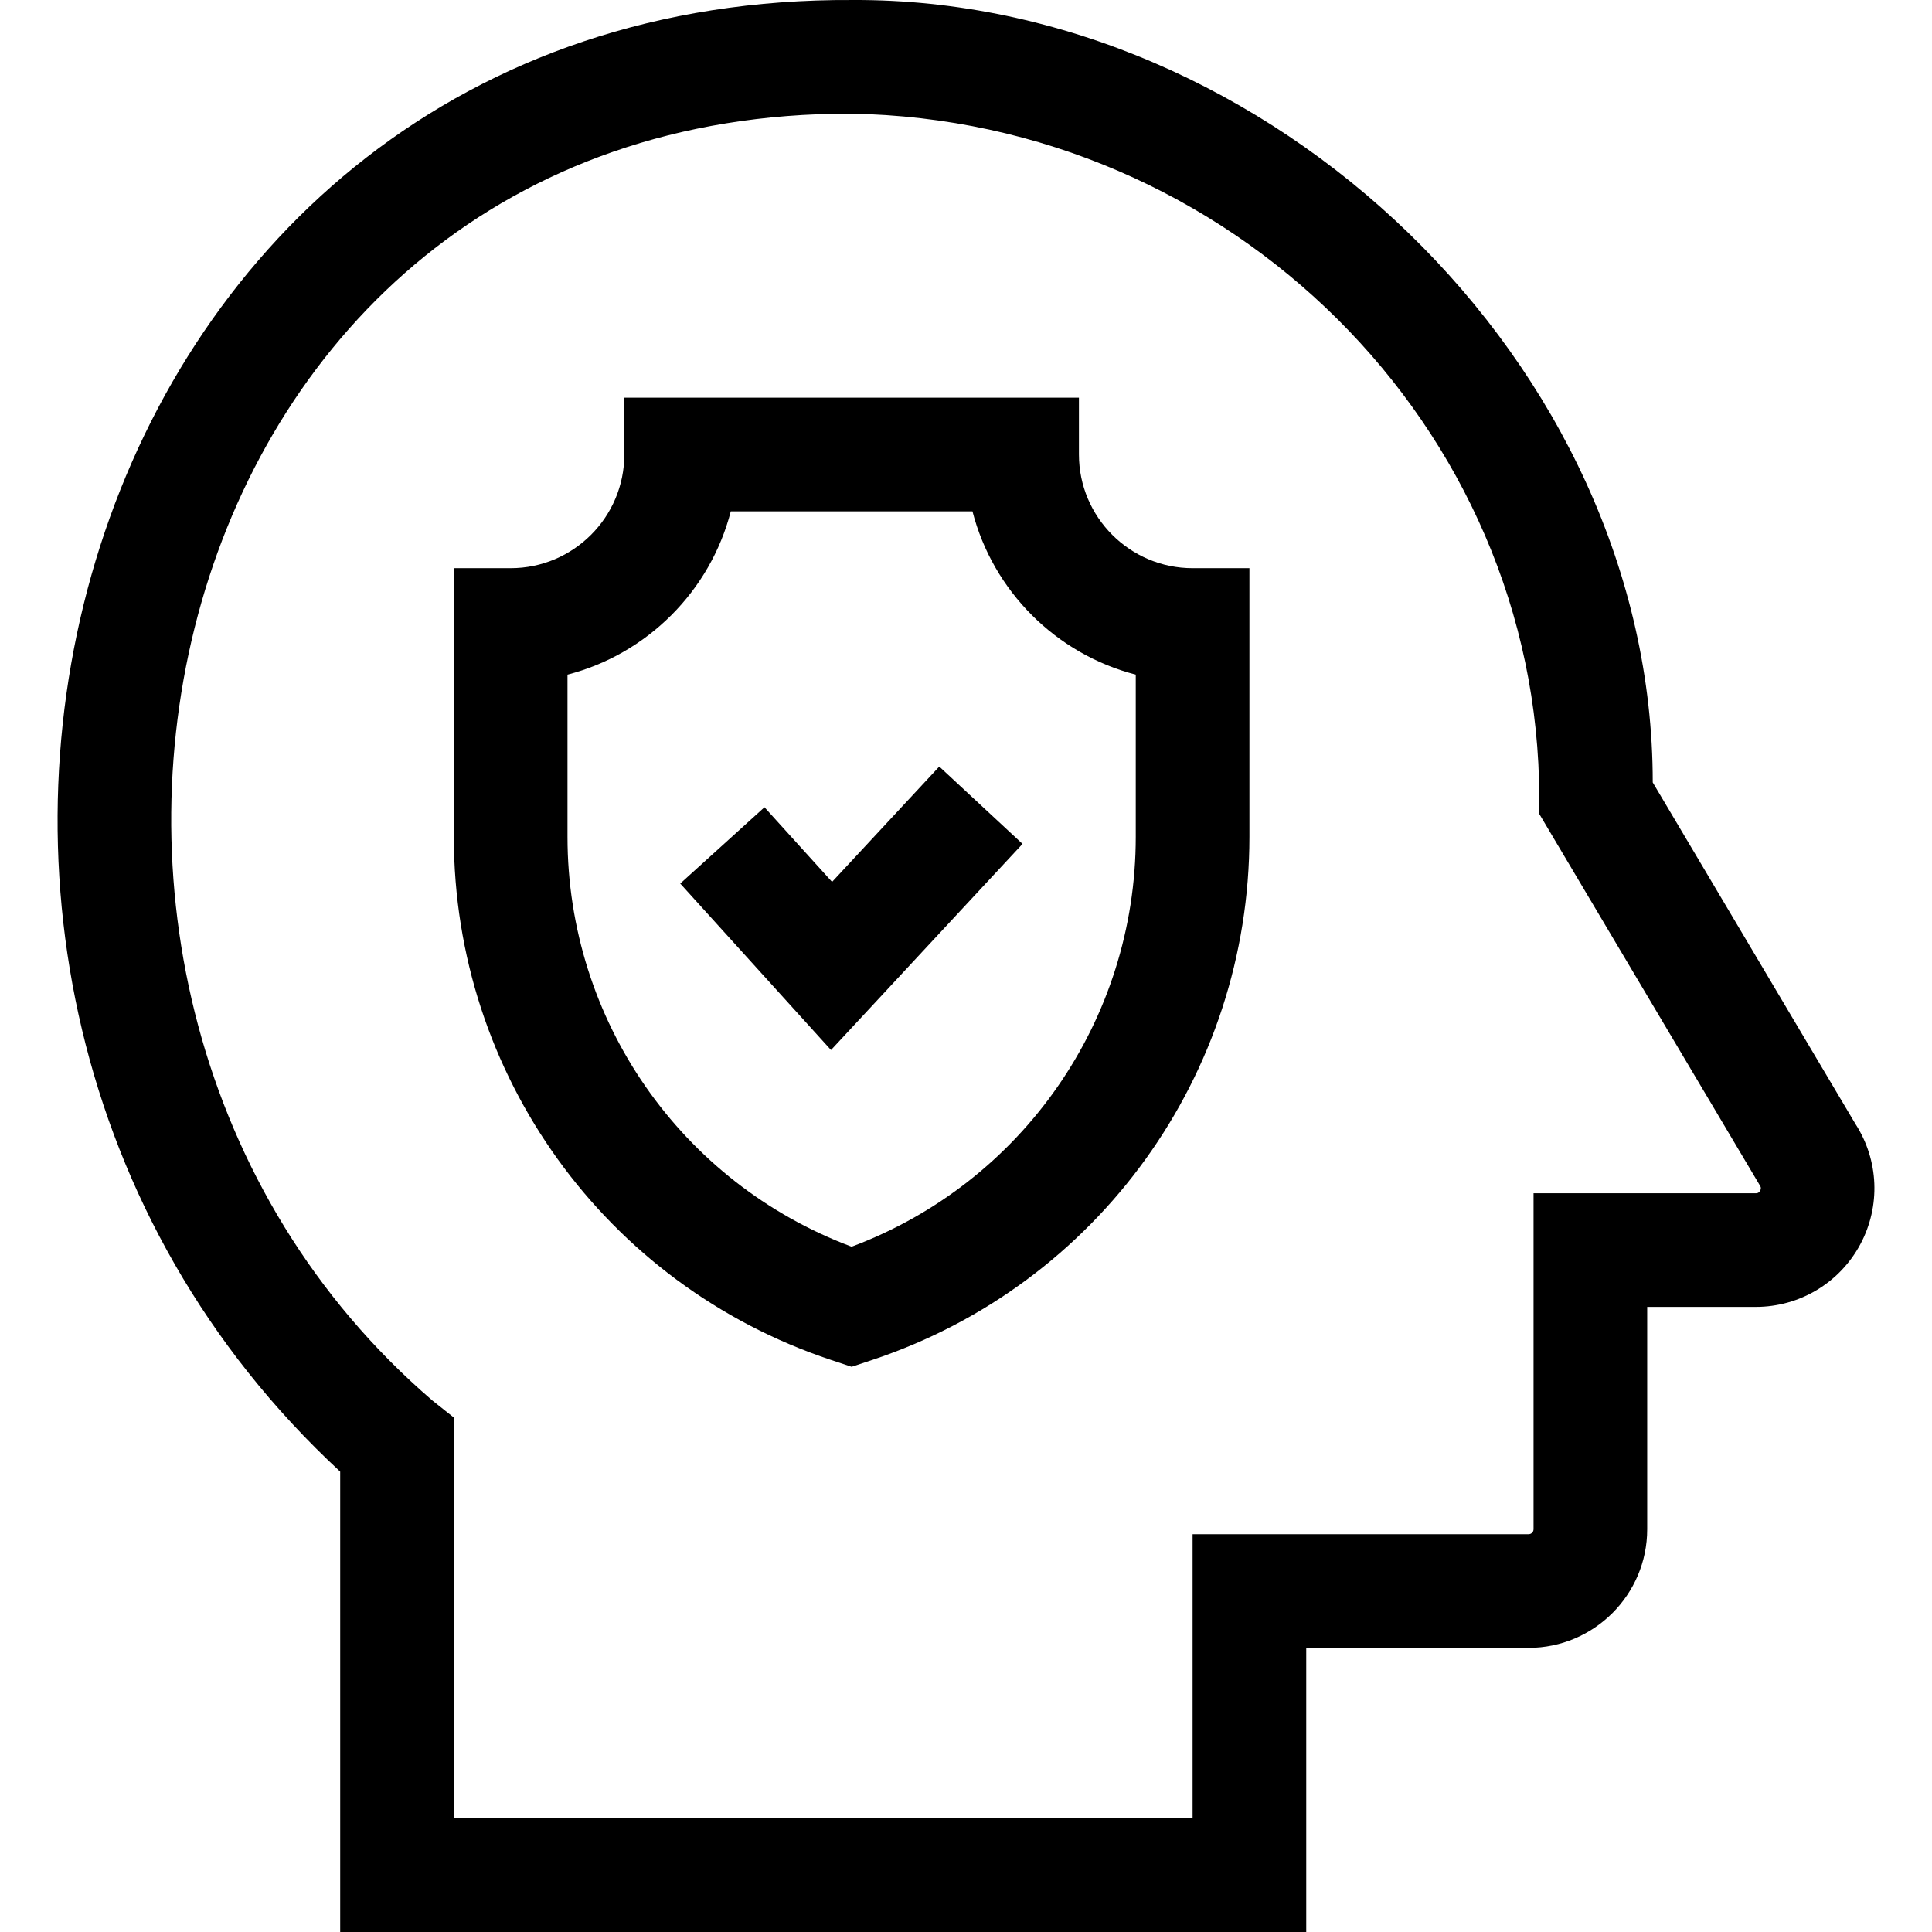 <svg id="Layer_1" enable-background="new 0 0 509.976 509.976" height="512" viewBox="0 0 509.976 509.976" width="512" xmlns="http://www.w3.org/2000/svg"><g id="XMLID_461_"><path id="XMLID_850_" d="m489.768 296.678-53.506-90.144c.03-110.447-101.167-207.1-211.22-206.531-206.593-1.191-278 256.263-135.244 388.453v121.52h255v-75h58.681c17.27 0 31.319-14.045 31.319-31.31v-58.69h28.657c11.567 0 22.145-6.335 27.606-16.532 5.39-10.065 4.885-22.194-1.293-31.766zm-25.154 17.604c-.371.694-.884.694-1.159.694h-58.657v88.69c0 .722-.592 1.31-1.319 1.31h-88.681v75h-195v-105.791l-5.671-4.504c-126.213-108.552-73.139-340.083 110.428-339.681 100.217 1.626 181.749 82.698 181.749 180.722v4.116c.58.977-6.831-11.503 58.247 98.092.152.23.436.657.063 1.352z"/><path id="XMLID_853_" d="m284.798 119.976v-15h-120v15c0 16.542-13.458 30-30 30h-15v70.914c0 62.742 39.992 118.227 99.52 138.071l5.479 1.823c.124-.041 5.604-1.864 5.488-1.825 59.523-19.842 99.514-75.327 99.514-138.069v-70.914h-15c-16.543 0-30.001-13.458-30.001-30zm15 100.914c0 48.389-29.965 91.342-75 108.193-45.035-16.852-75-59.805-75-108.193v-42.812c21.054-5.439 37.664-22.048 43.102-43.102h63.796c5.439 21.054 22.048 37.664 43.102 43.102z"/><path id="XMLID_854_" d="m219.637 232.788-17.845-19.701-22.235 20.139 39.796 43.938 50.556-54.403-21.976-20.422z"/></g></svg>